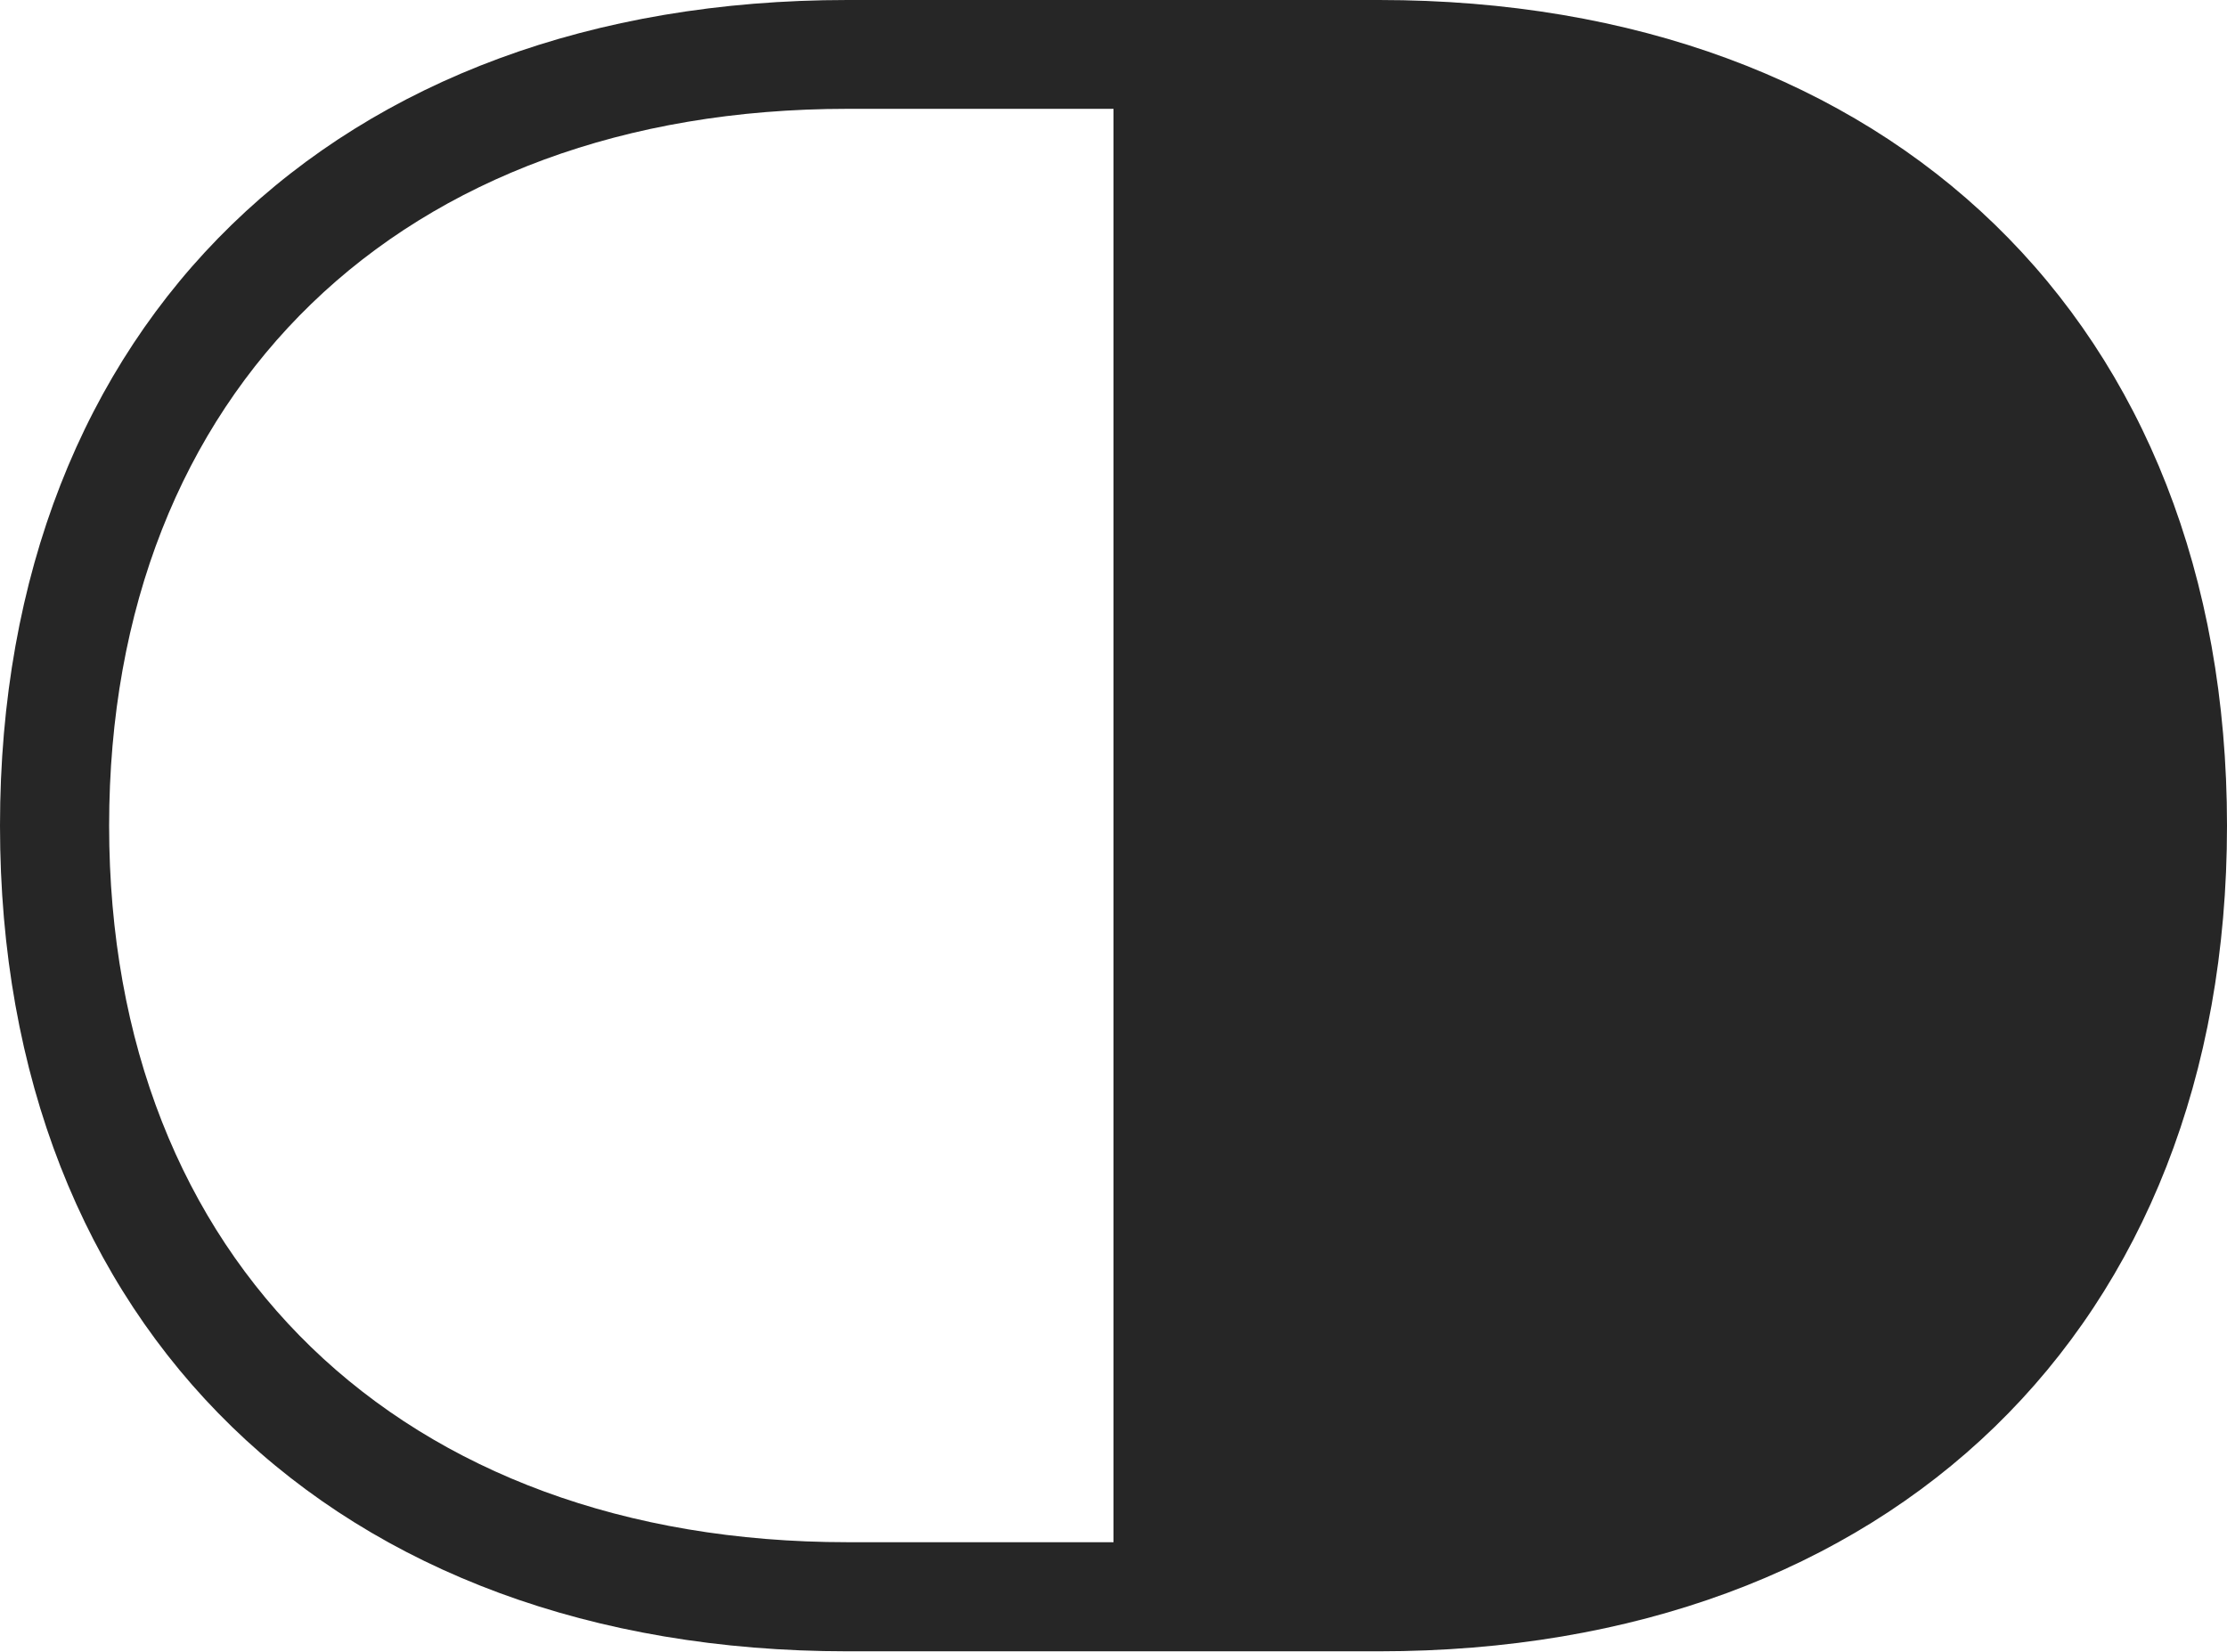 <?xml version="1.0" encoding="UTF-8"?>
<!--Generator: Apple Native CoreSVG 232.5-->
<!DOCTYPE svg
PUBLIC "-//W3C//DTD SVG 1.1//EN"
       "http://www.w3.org/Graphics/SVG/1.1/DTD/svg11.dtd">
<svg version="1.1" xmlns="http://www.w3.org/2000/svg" xmlns:xlink="http://www.w3.org/1999/xlink" width="123.362" height="91.545">
 <g>
  <rect height="91.545" opacity="0" width="123.362" x="0" y="0"/>
  <path d="M123.362 45.748C123.362 17.916 104.709 0 76.389 0L46.94 0C18.62 0 0 17.916 0 45.748C0 73.581 18.62 91.496 46.94 91.496L76.389 91.496C104.709 91.496 123.362 73.581 123.362 45.748ZM61.681 85.451L46.94 85.451C22.287 85.451 6.045 69.898 6.045 45.748C6.045 21.598 22.287 6.03 46.94 6.03L61.681 6.03Z" fill="#000000" fill-opacity="0.85"/>
 </g>
</svg>
